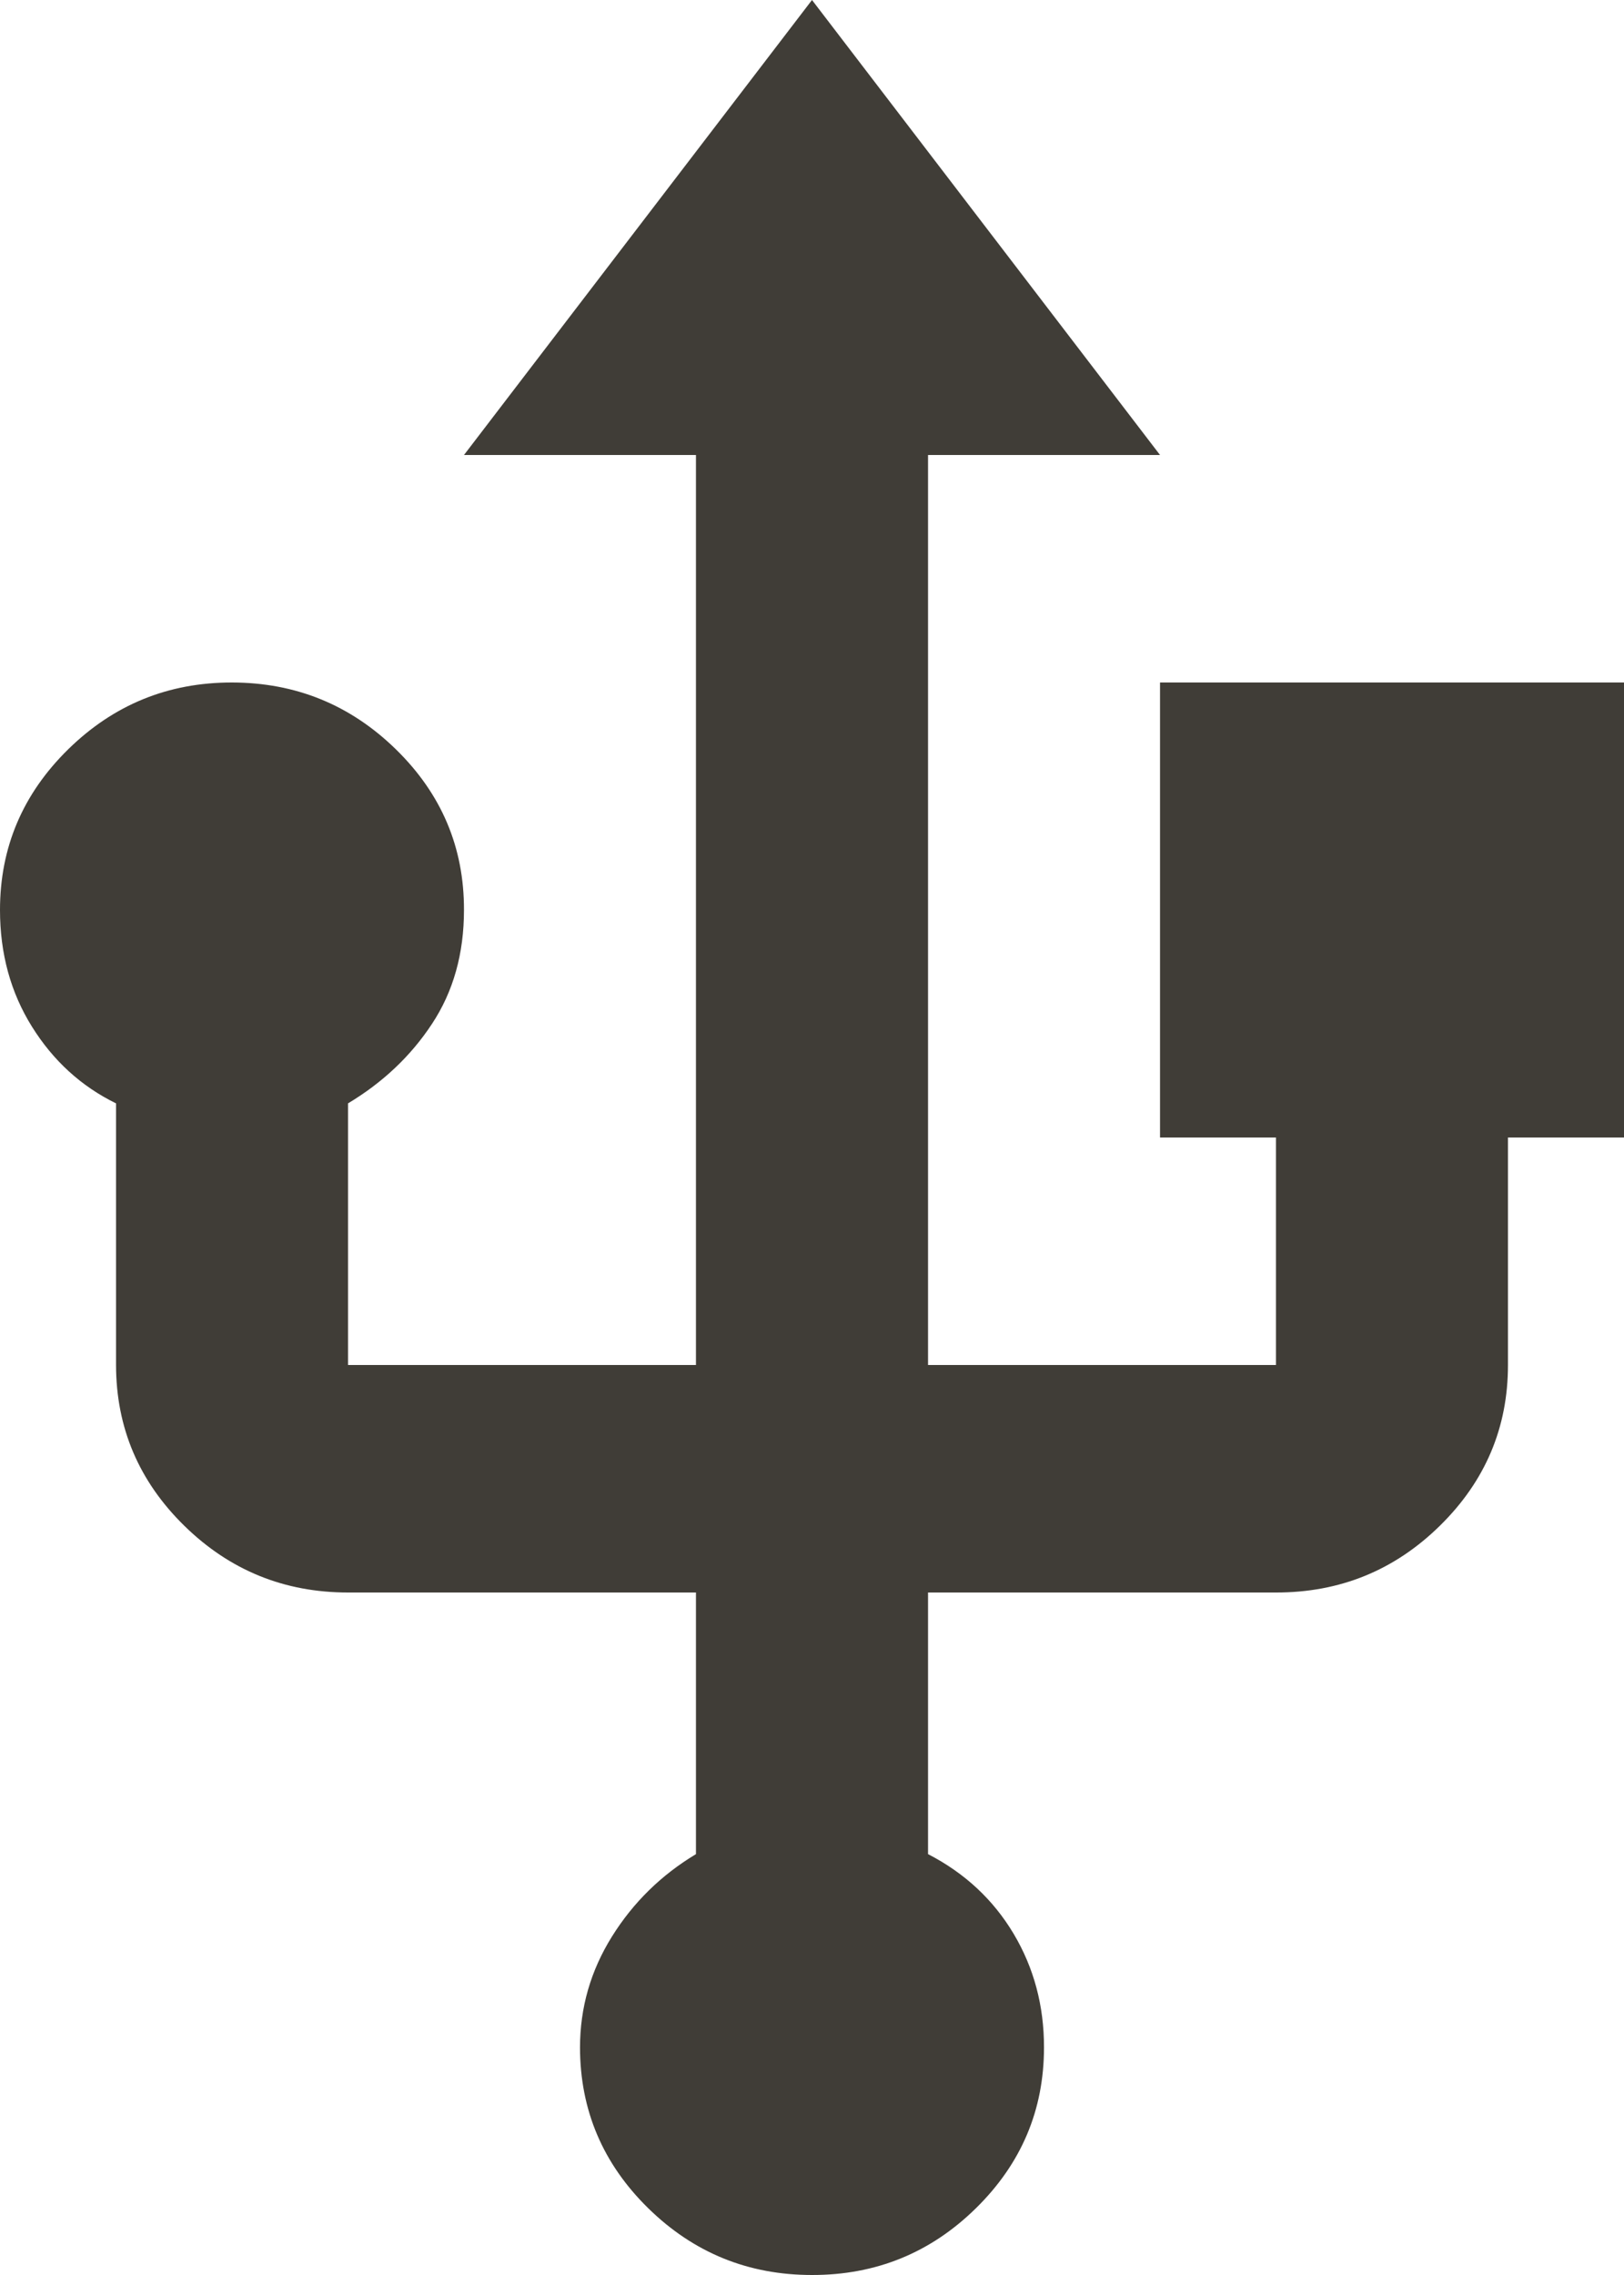 <svg width="20" height="28" viewBox="0 0 20 28" fill="none" xmlns="http://www.w3.org/2000/svg">
<path d="M10 28C9.214 28 8.542 27.726 7.983 27.178C7.424 26.63 7.144 25.971 7.143 25.2C7.143 24.71 7.274 24.255 7.536 23.835C7.798 23.415 8.143 23.077 8.571 22.82V19.6H4.286C3.5 19.6 2.828 19.326 2.269 18.778C1.71 18.23 1.43 17.571 1.429 16.8V13.58C1 13.37 0.655 13.055 0.393 12.635C0.131 12.215 0 11.737 0 11.2C0 10.43 0.28 9.771 0.84 9.222C1.4 8.673 2.072 8.399 2.857 8.4C3.642 8.401 4.315 8.675 4.876 9.223C5.437 9.771 5.716 10.43 5.714 11.2C5.714 11.737 5.583 12.203 5.321 12.6C5.06 12.997 4.714 13.323 4.286 13.58V16.8H8.571V5.6H5.714L10 0L14.286 5.6H11.429V16.8H15.714V14H14.286V8.4H20V14H18.571V16.8C18.571 17.57 18.292 18.229 17.733 18.778C17.174 19.327 16.501 19.601 15.714 19.6H11.429V22.82C11.881 23.053 12.232 23.38 12.483 23.8C12.733 24.22 12.858 24.687 12.857 25.2C12.857 25.97 12.578 26.629 12.019 27.178C11.46 27.727 10.787 28.001 10 28Z" fill="#403D37"/>
</svg>

